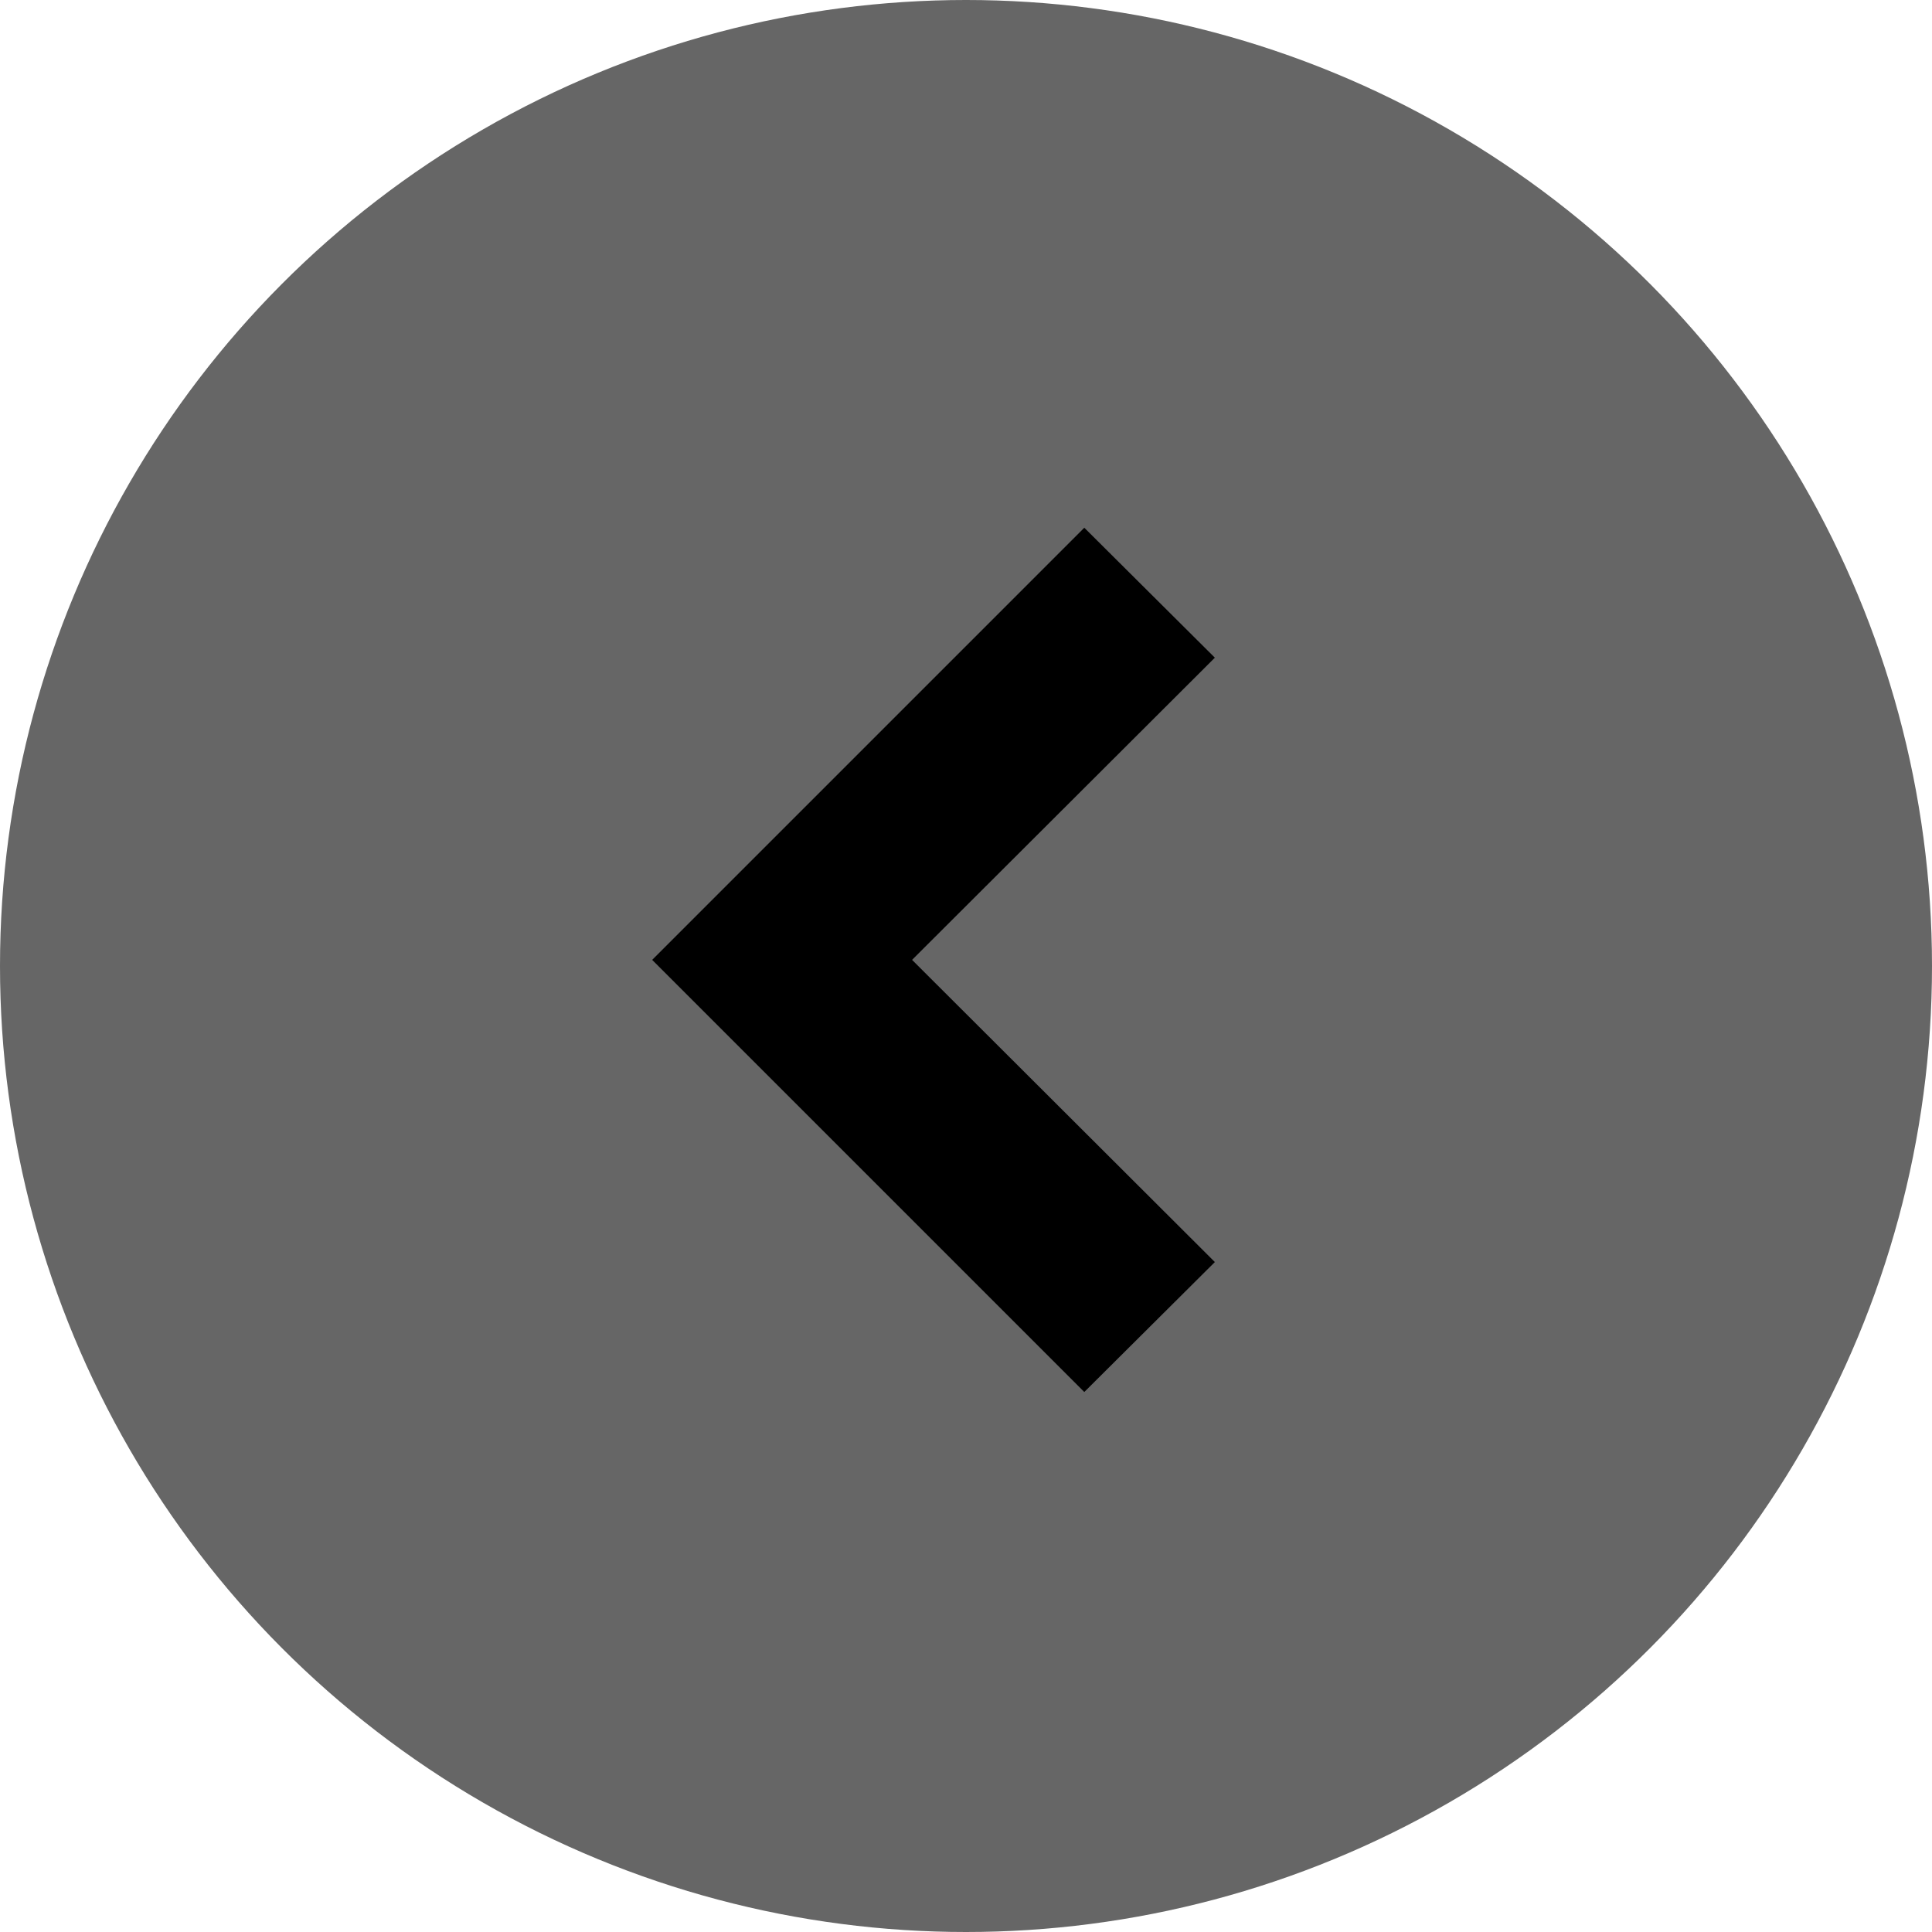 <svg xmlns="http://www.w3.org/2000/svg" width="31.52" height="31.52" viewBox="0 0 31.52 31.52"><circle cx="15.76" cy="15.76" r="15.76" fill="#666"/><polygon points="17.69 22.71 10.64 15.66 17.69 8.61 19.82 10.73 14.88 15.66 19.82 20.59 17.69 22.71"/></svg>